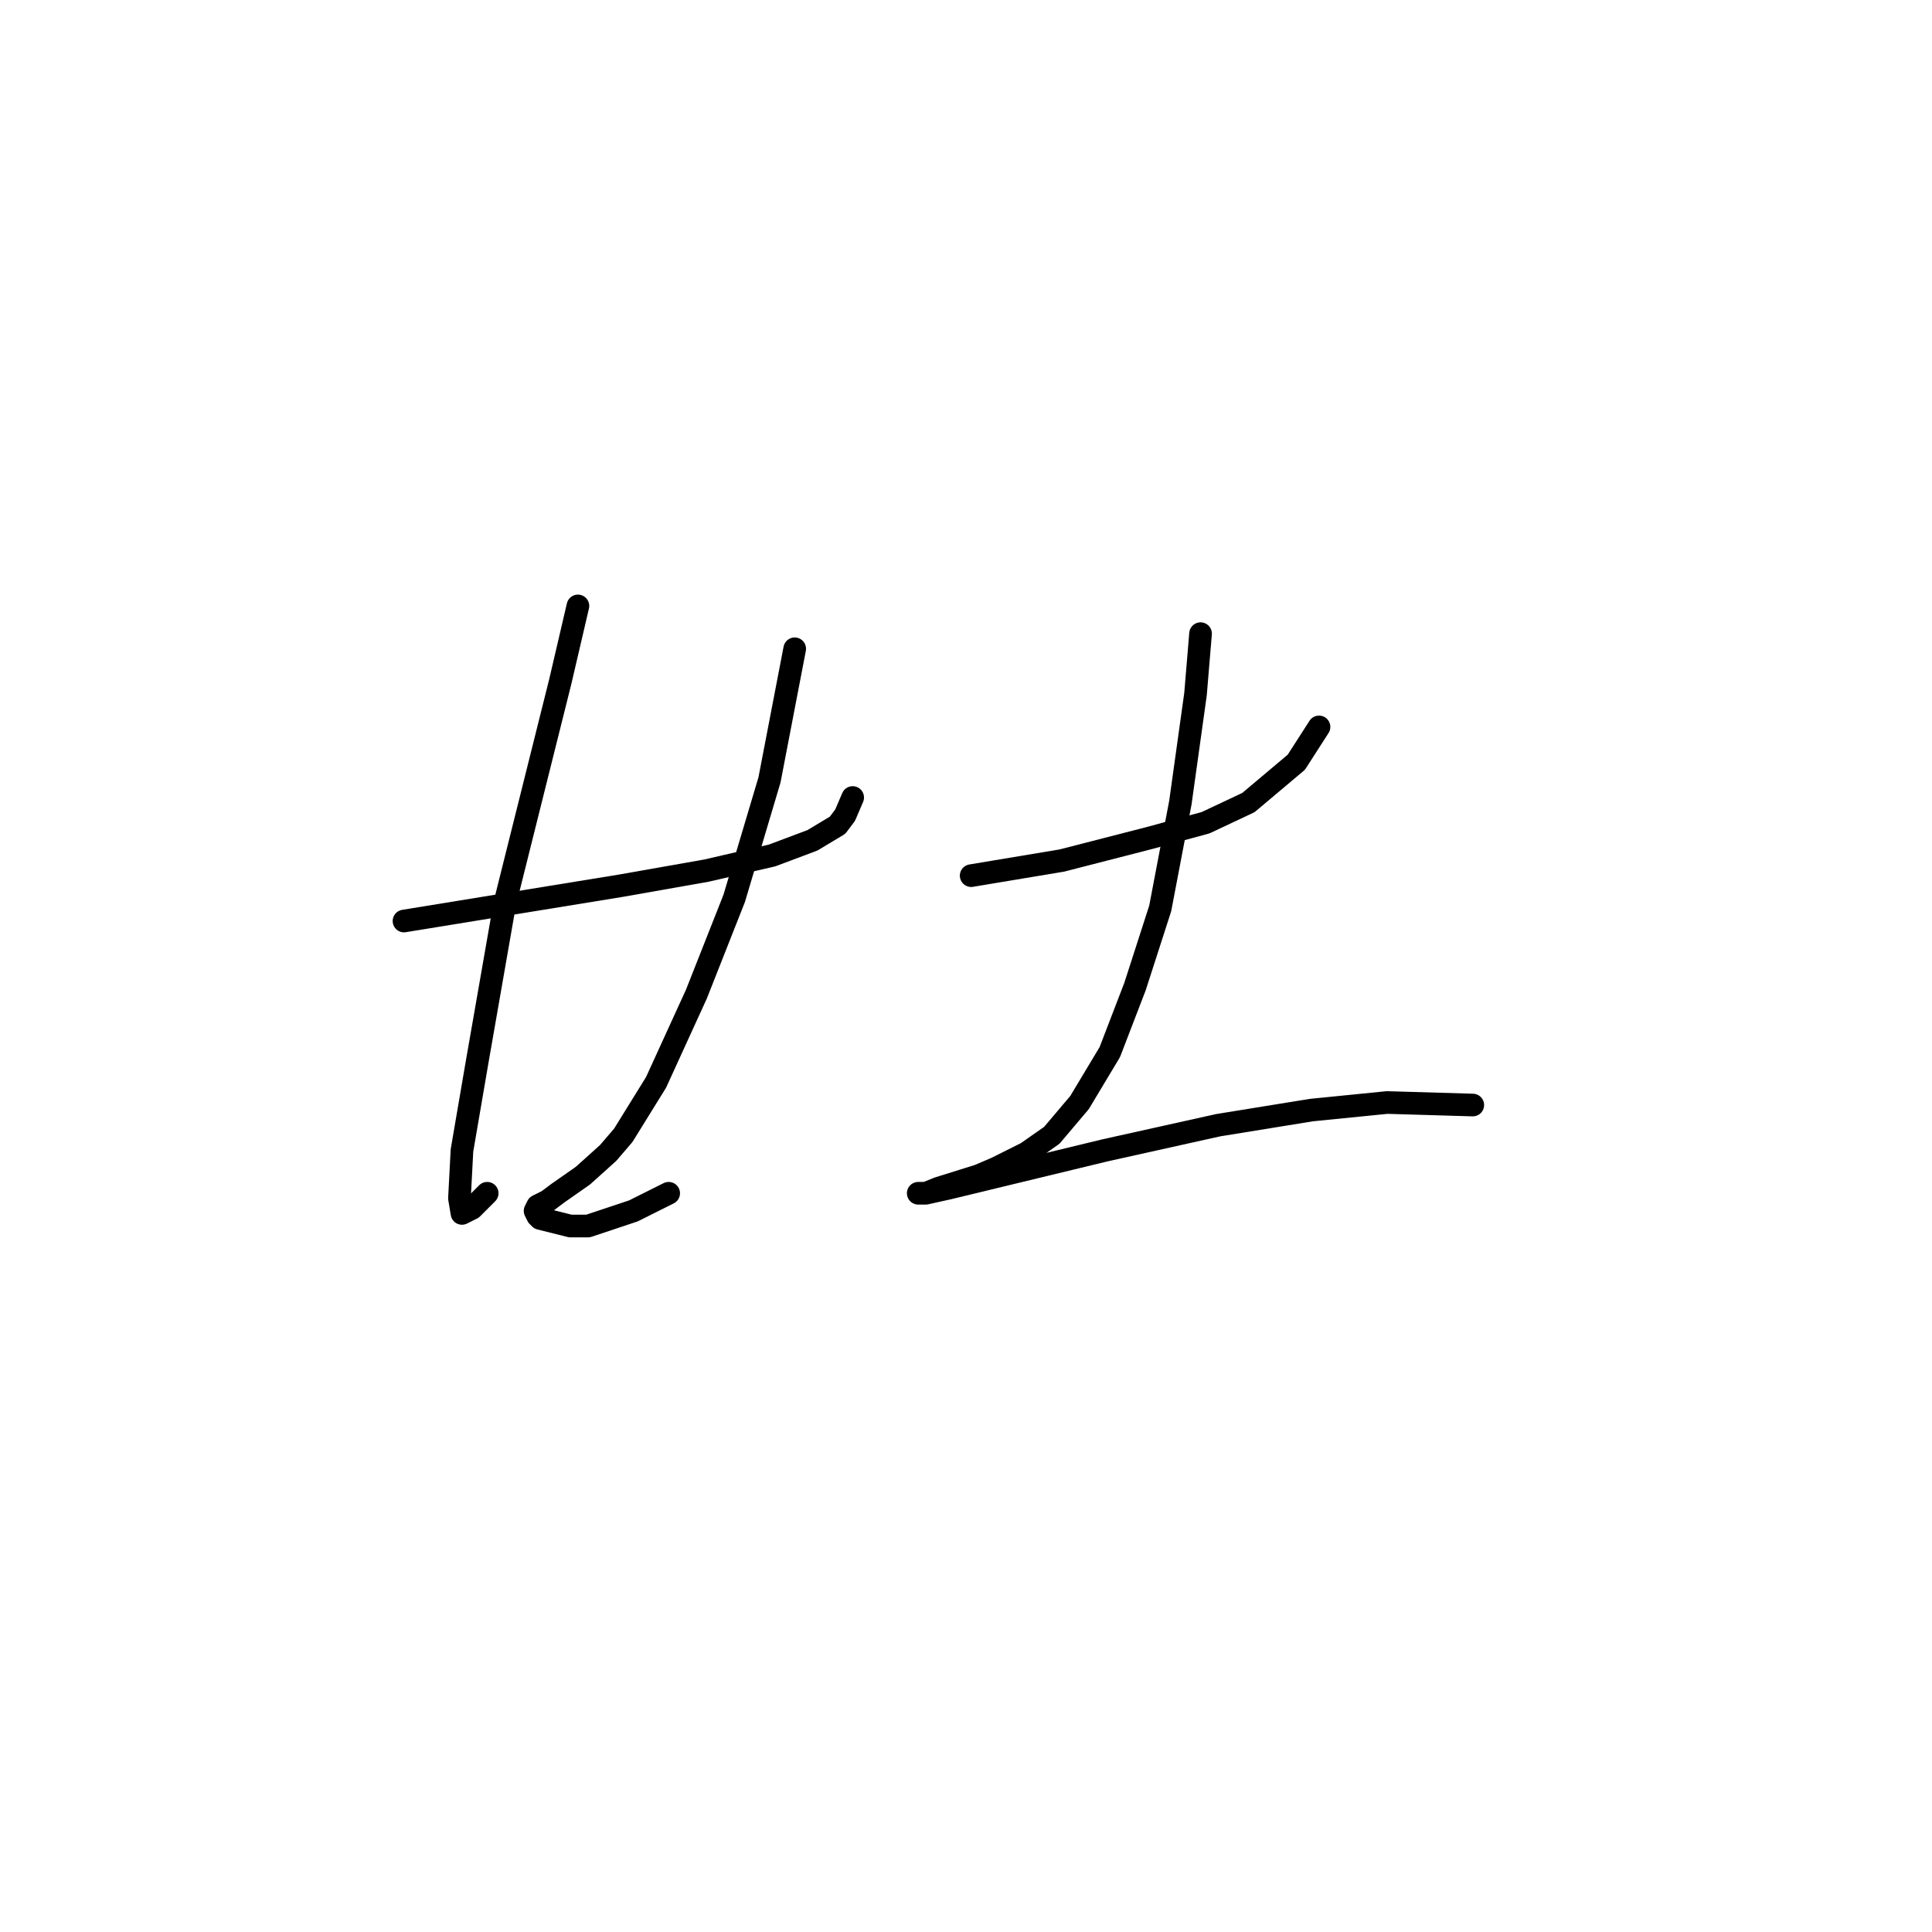 <?xml version="1.0" standalone="no"?>
    <svg width="256" height="256" xmlns="http://www.w3.org/2000/svg" version="1.1">
    <polyline stroke="black" stroke-width="3" stroke-linecap="round" fill="transparent" stroke-linejoin="round" points="53.532 122.04 67.894 119.702 82.256 117.364 93.613 115.36 102.297 113.356 107.641 111.352 110.981 109.348 111.983 108.012 112.985 105.674 112.985 105.674 " />
        <polyline stroke="black" stroke-width="3" stroke-linecap="round" fill="transparent" stroke-linejoin="round" points="76.578 80.289 74.24 90.309 66.892 119.702 63.218 140.745 61.214 152.435 60.88 158.781 61.214 160.785 62.55 160.117 64.554 158.113 64.554 158.113 " />
        <polyline stroke="black" stroke-width="3" stroke-linecap="round" fill="transparent" stroke-linejoin="round" points="105.303 85.967 101.963 103.336 97.287 119.034 92.277 131.726 86.933 143.417 82.59 150.431 80.586 152.769 77.246 155.775 73.906 158.113 72.57 159.115 71.234 159.783 70.9 160.451 71.234 161.119 71.568 161.453 75.576 162.455 77.914 162.455 83.926 160.451 88.603 158.113 88.603 158.113 " />
        <polyline stroke="black" stroke-width="3" stroke-linecap="round" fill="transparent" stroke-linejoin="round" points="128.684 116.028 132.692 115.36 140.708 114.024 152.398 111.018 159.747 109.014 165.425 106.342 171.771 100.997 174.777 96.321 174.777 96.321 " />
        <polyline stroke="black" stroke-width="3" stroke-linecap="round" fill="transparent" stroke-linejoin="round" points="159.079 83.963 158.411 91.979 156.407 106.342 153.734 120.37 150.394 130.724 147.054 139.409 143.046 146.089 139.372 150.431 136.032 152.769 132.024 154.773 129.686 155.775 124.342 157.445 122.672 158.113 121.67 158.113 122.672 158.113 125.678 157.445 146.386 152.435 161.417 149.095 173.775 147.091 183.795 146.089 195.152 146.423 195.152 146.423 " />
        </svg>